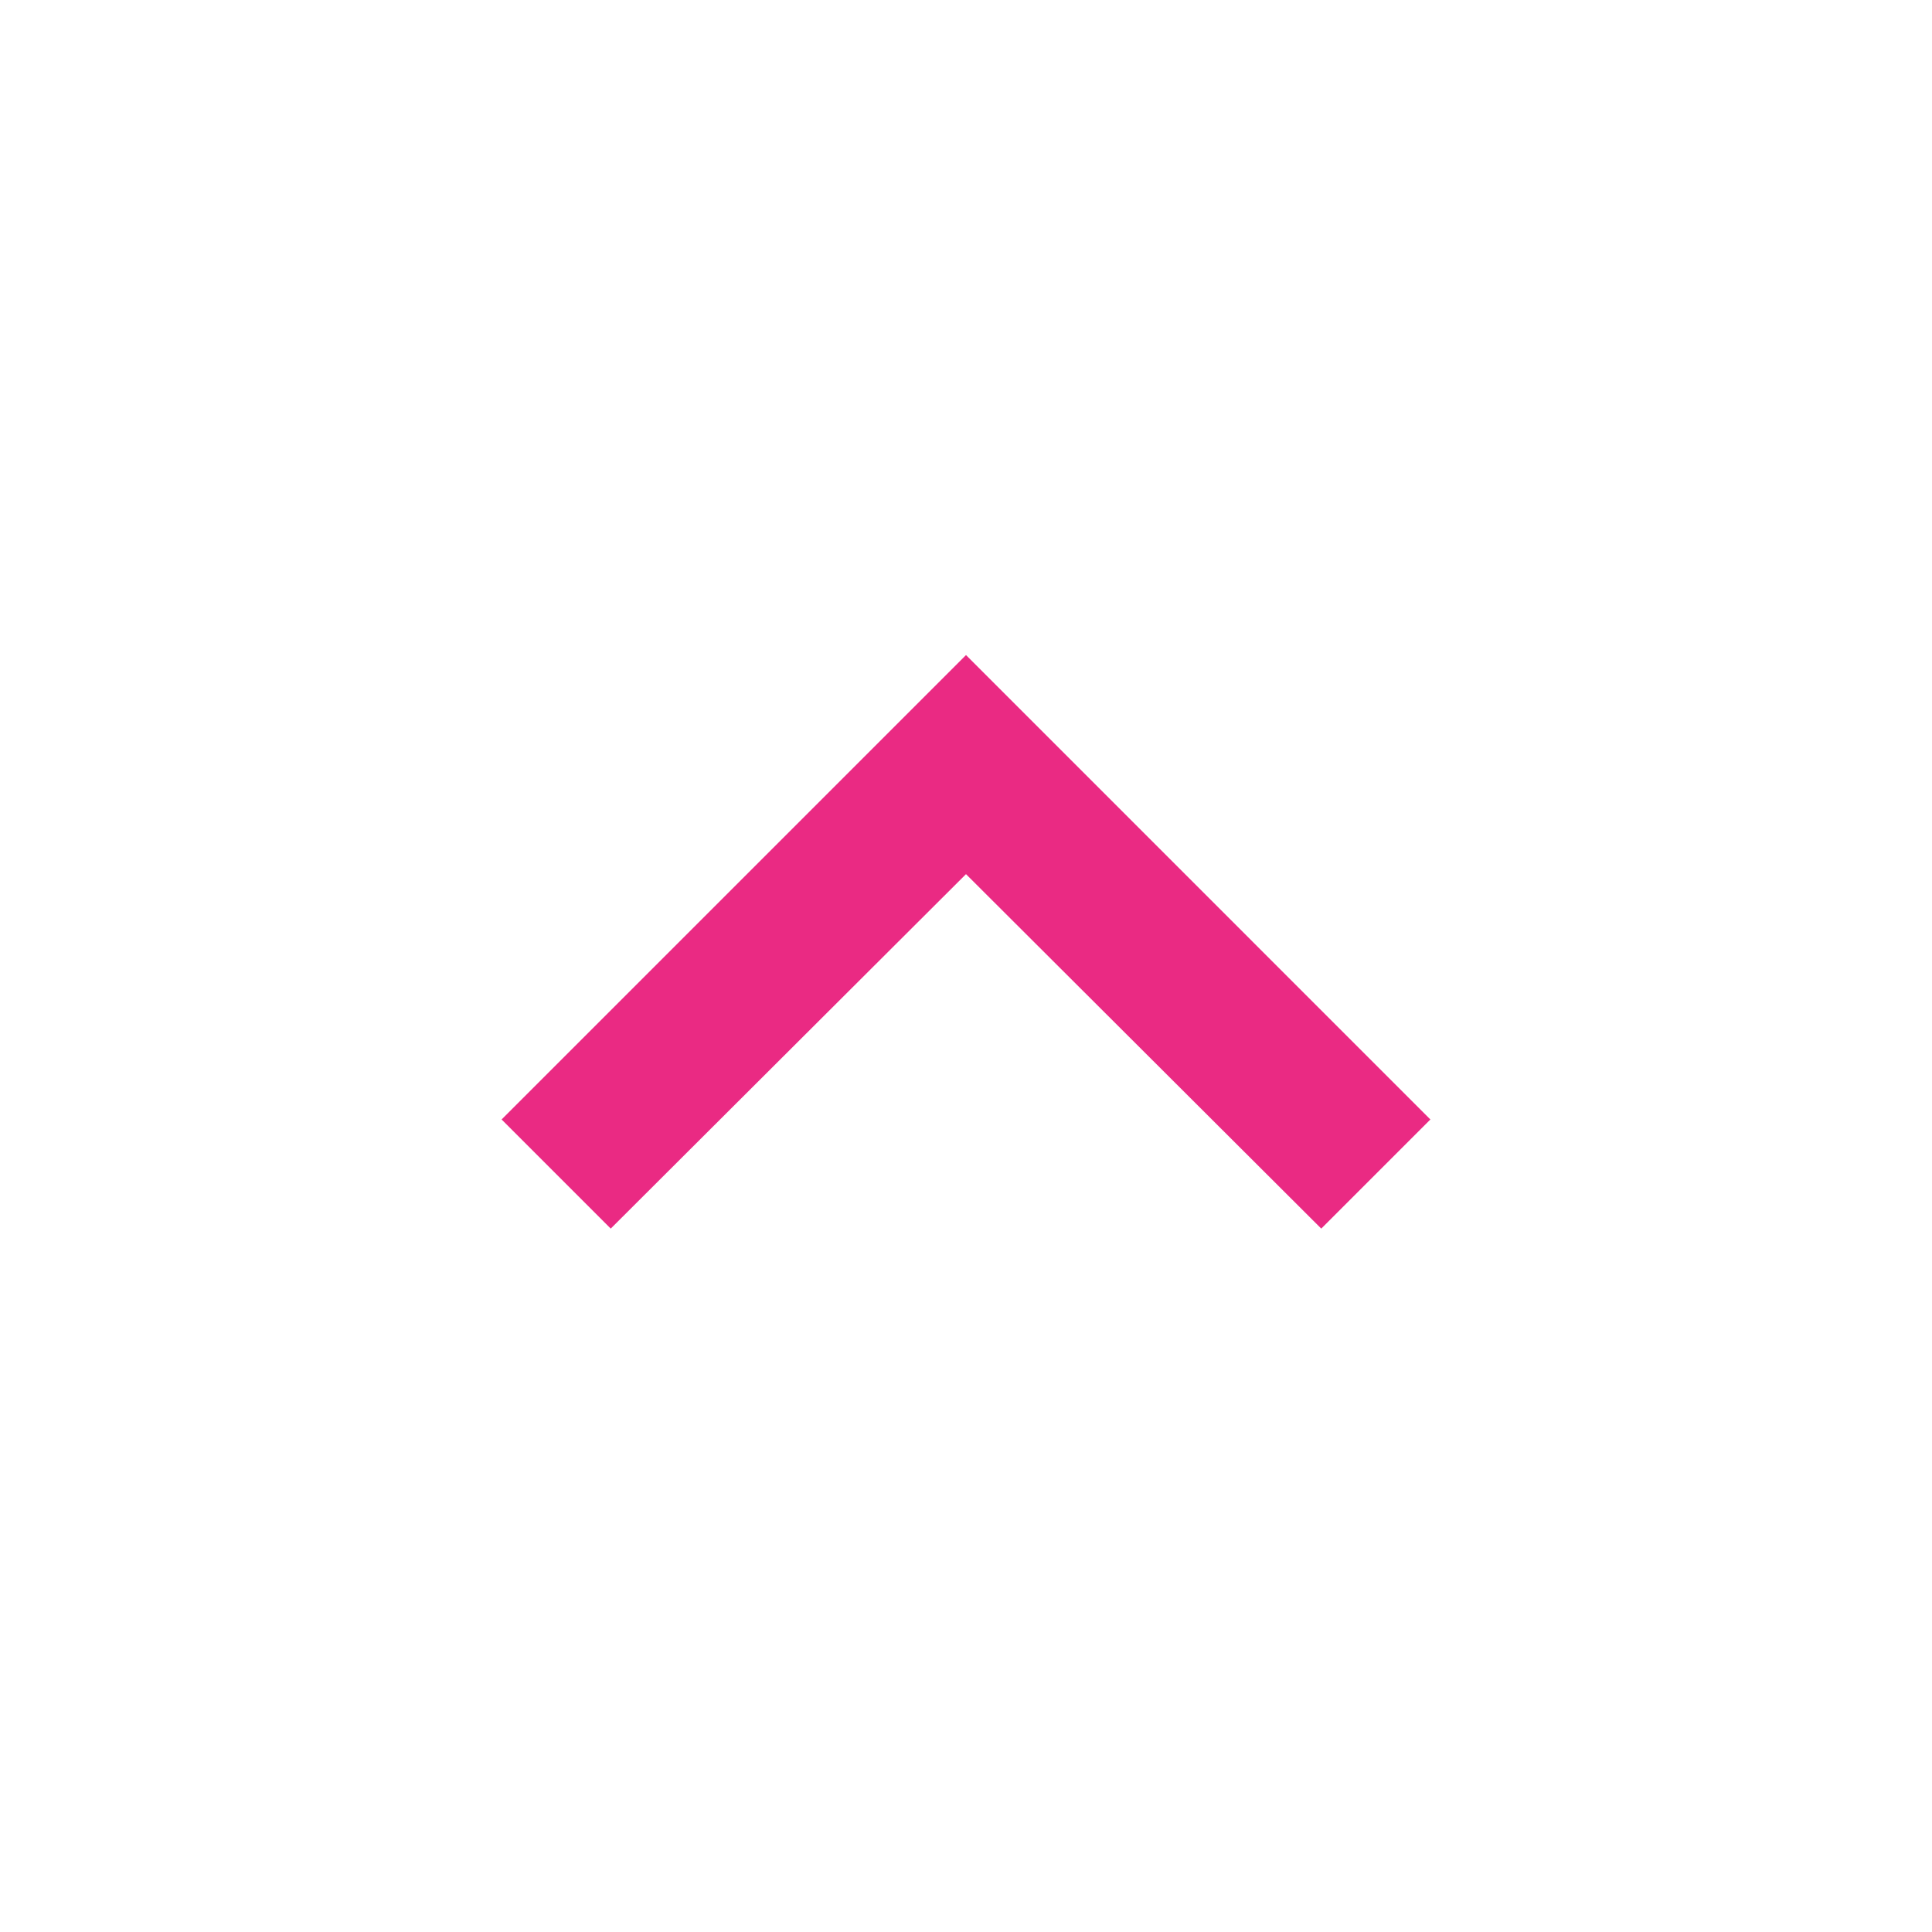 <svg id="baseline-keyboard_arrow_up-24px" xmlns="http://www.w3.org/2000/svg" width="123.181" height="123.182" viewBox="0 0 123.181 123.182">
  <path id="Path_72" data-name="Path 72" d="M6.958,36.568l22.651-22.6,22.651,22.6,6.958-6.958L29.61,0,0,29.61Z" transform="translate(31.981 41.766)" fill="#ea2a83"/>
  <path id="Path_73" data-name="Path 73" d="M0,0H123.181V123.181H0Z" fill="none"/>
</svg>
